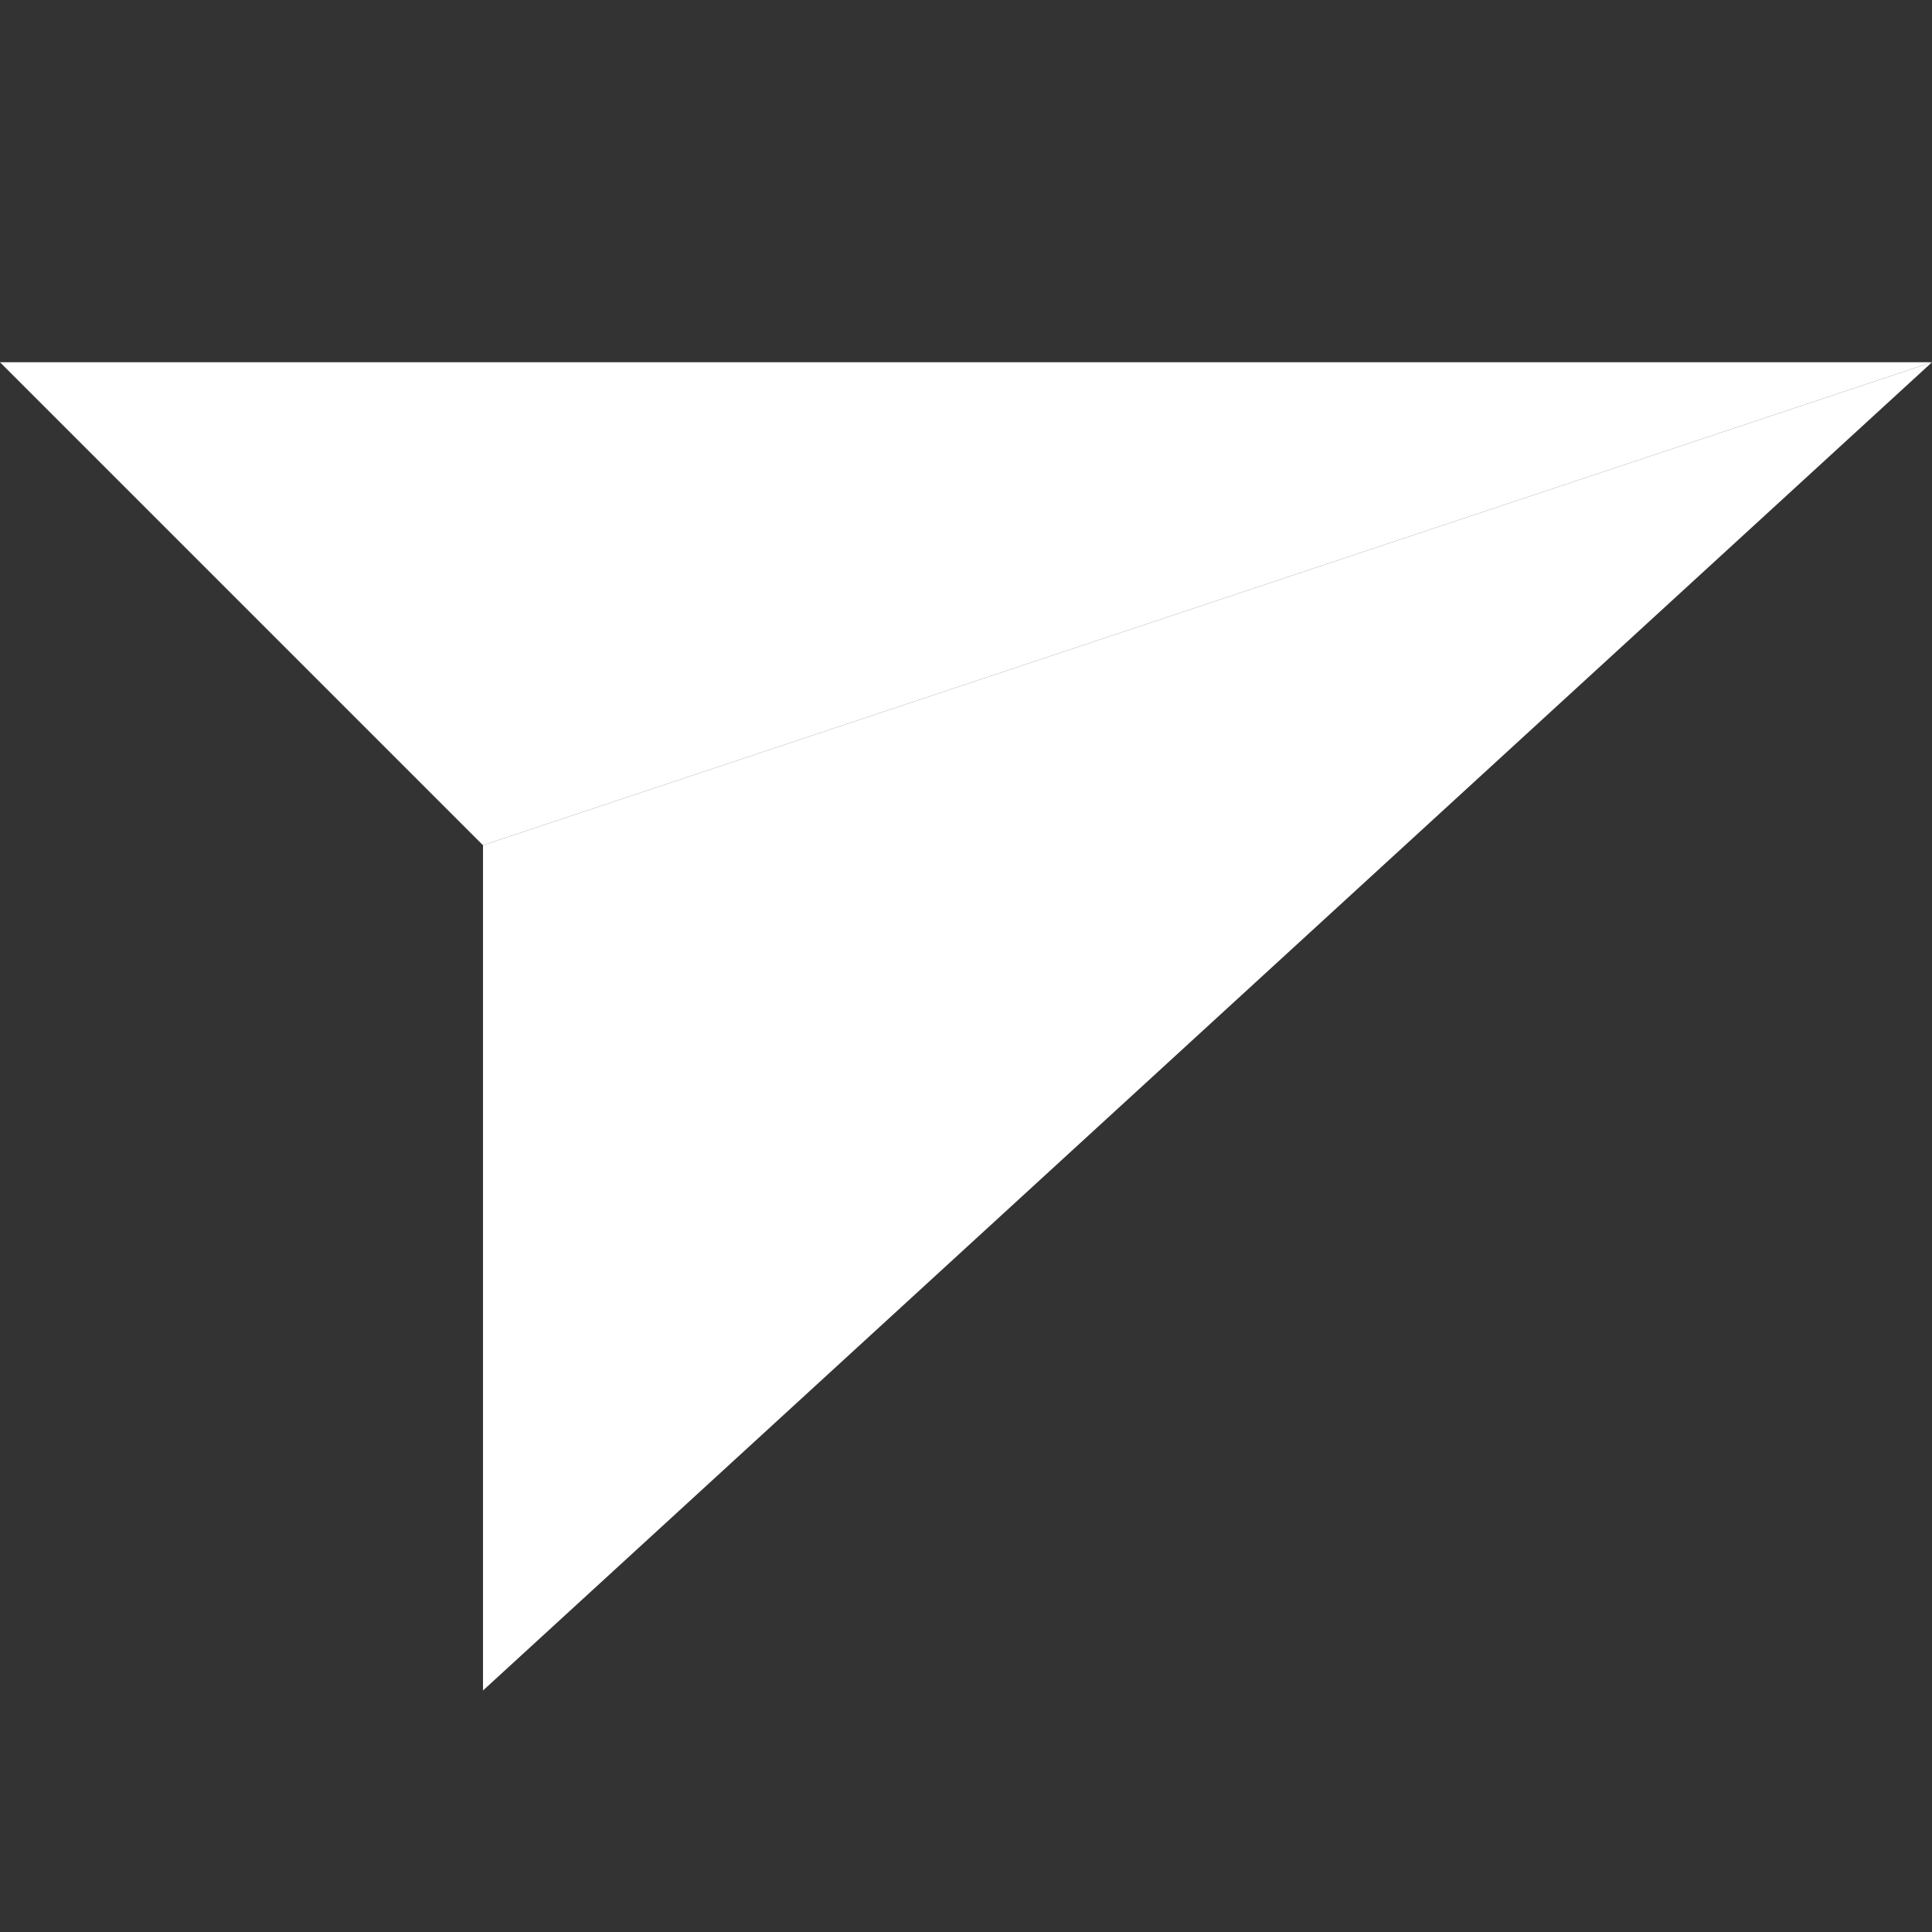 <svg width="32" height="32" viewBox="0 0 32 32" fill="none" xmlns="http://www.w3.org/2000/svg">
<rect x="0" y="0" width="32" height="32" fill="#333333" stroke="none"/>
<path fill-rule="evenodd" clip-rule="evenodd" d="M32 6H0L8 14L32 6Z" fill="white"/>
<path d="M8 28L32 6L8 14V28Z" fill="white"/>
</svg>
